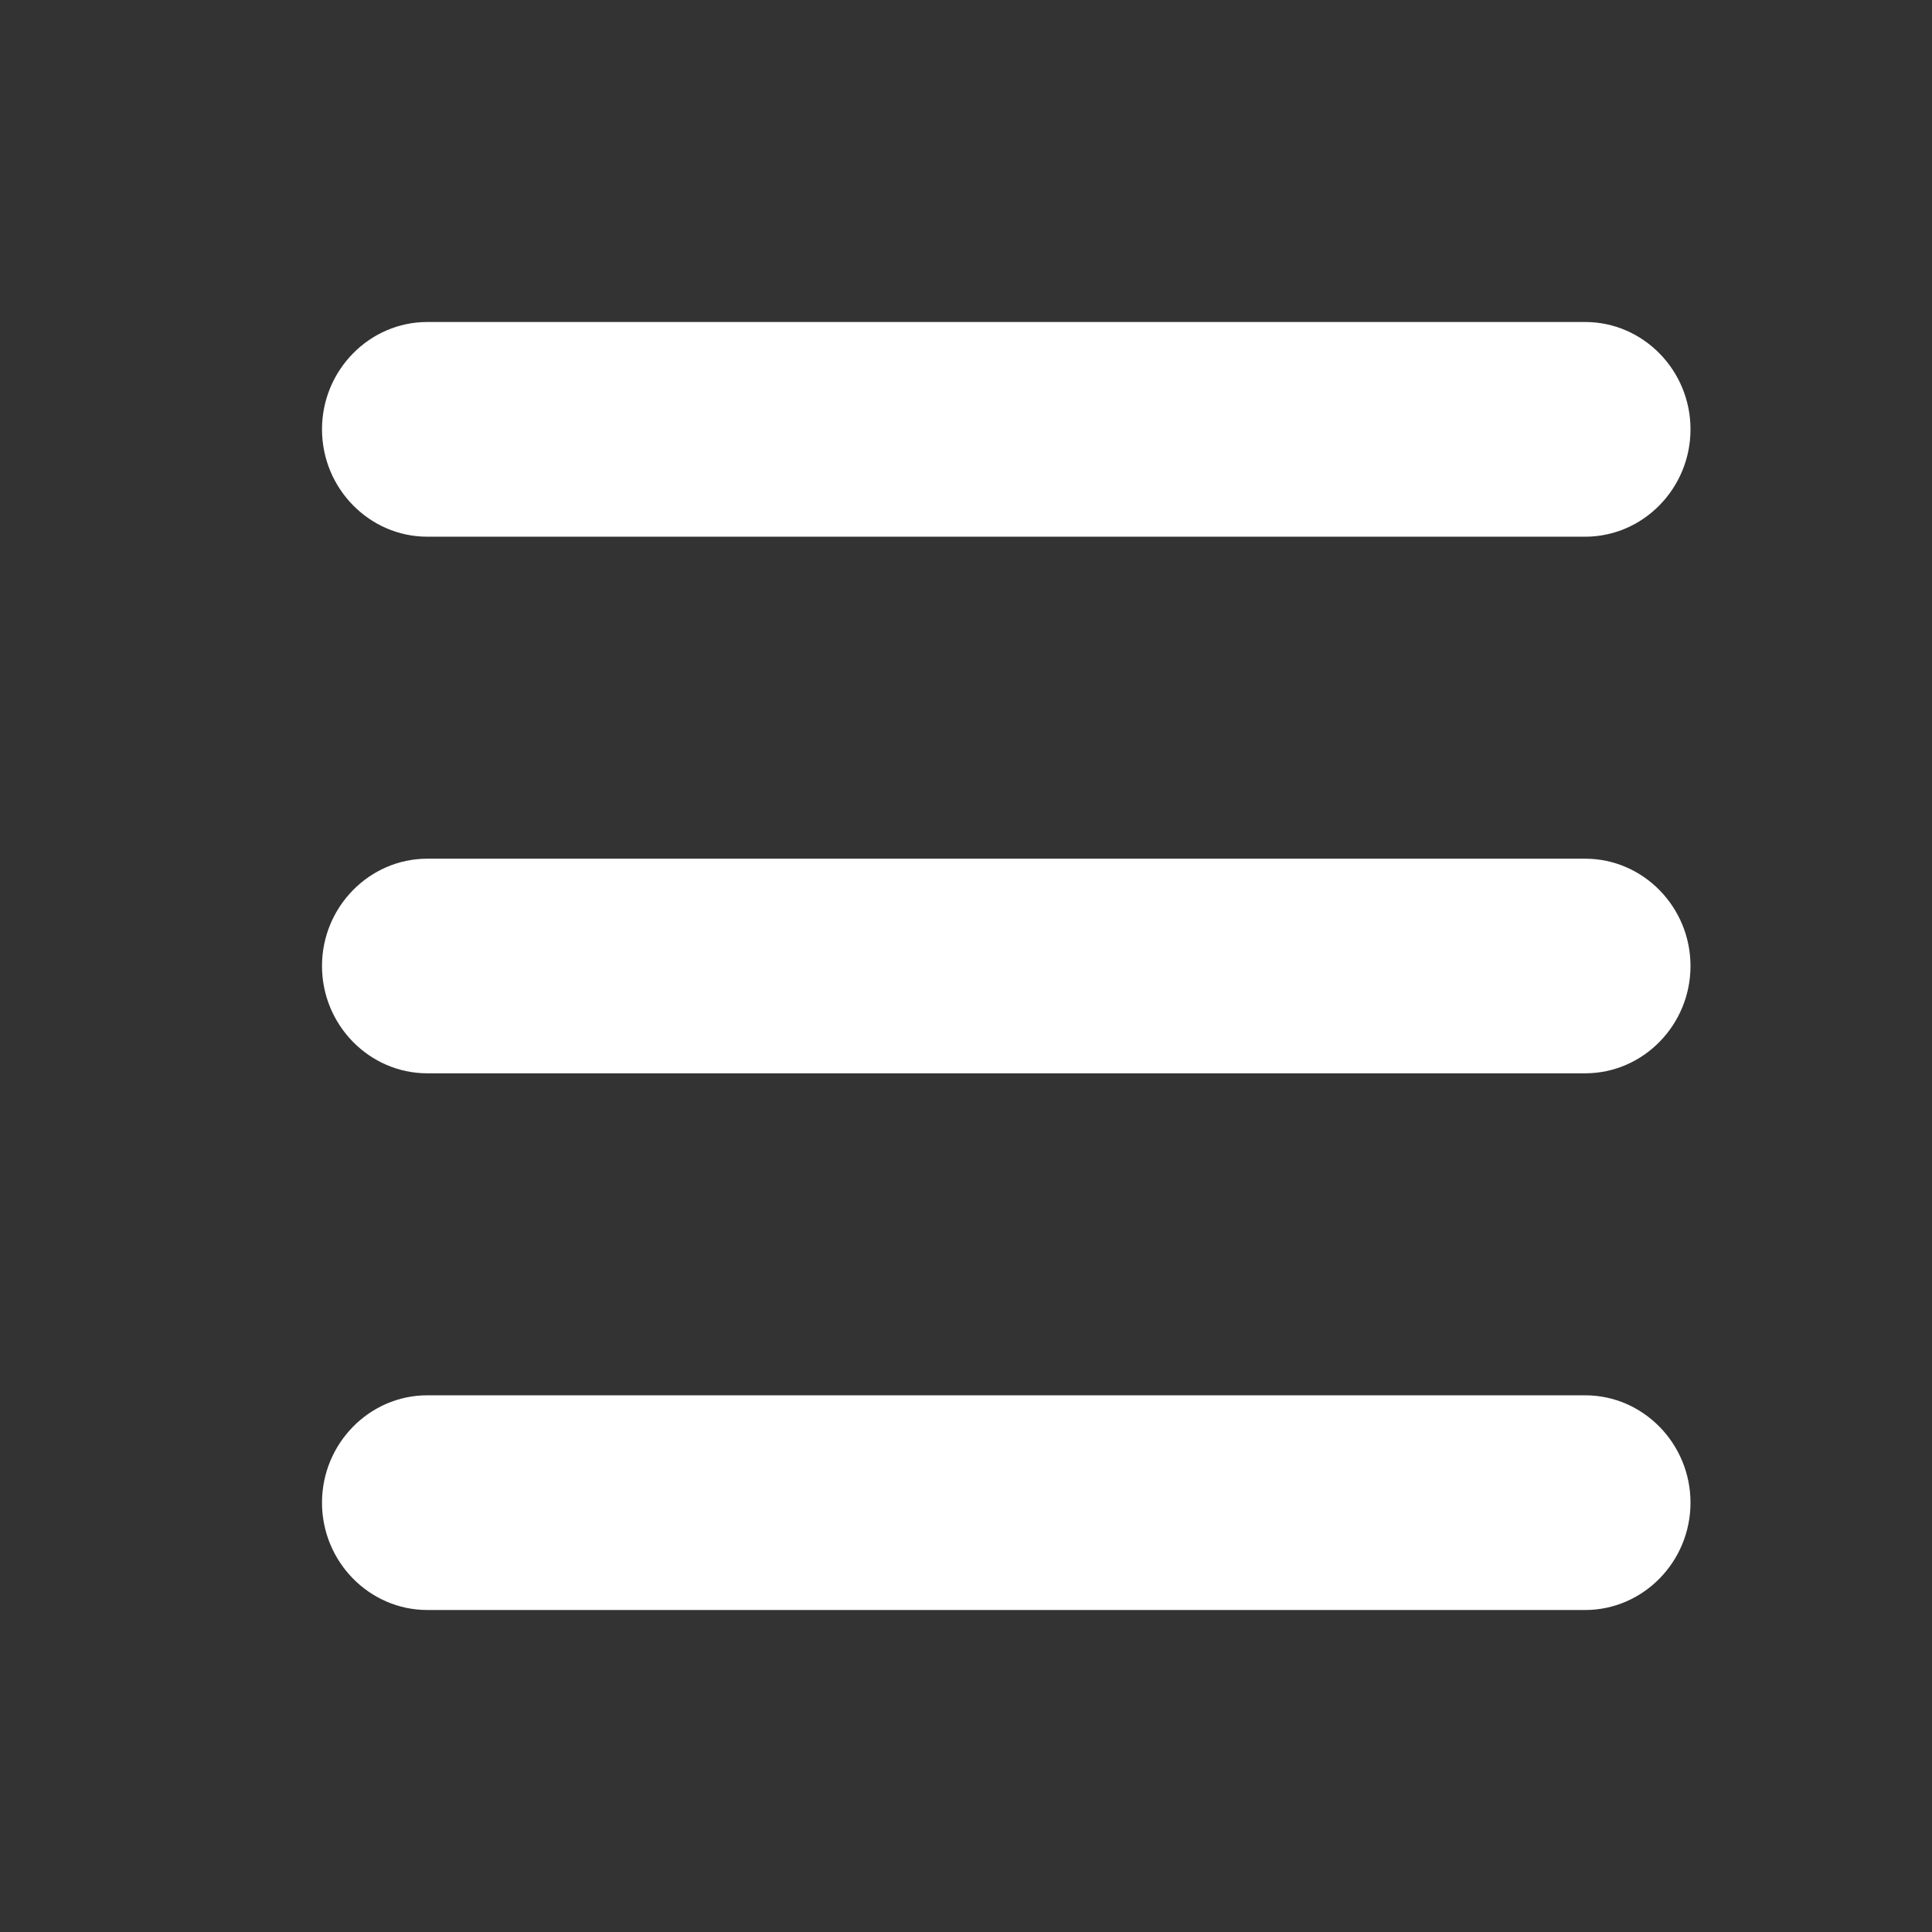 <svg xmlns="http://www.w3.org/2000/svg" width="24" height="24" viewBox="0 0 24 24" fill="none">
  <rect x="0" y="0" width="24" height="24" fill="#333333" stroke="none"/>
  <path d="M5.308 20H19.692C20.412 20 21 19.4 21 18.667C21 17.933 20.412 17.333 19.692 17.333H5.308C4.588 17.333 4 17.933 4 18.667C4 19.4 4.588 20 5.308 20ZM5.308 13.333H19.692C20.412 13.333 21 12.733 21 12C21 11.267 20.412 10.667 19.692 10.667H5.308C4.588 10.667 4 11.267 4 12C4 12.733 4.588 13.333 5.308 13.333ZM4 5.333C4 6.067 4.588 6.667 5.308 6.667H19.692C20.412 6.667 21 6.067 21 5.333C21 4.6 20.412 4 19.692 4H5.308C4.588 4 4 4.6 4 5.333Z" fill="white"/>
</svg>